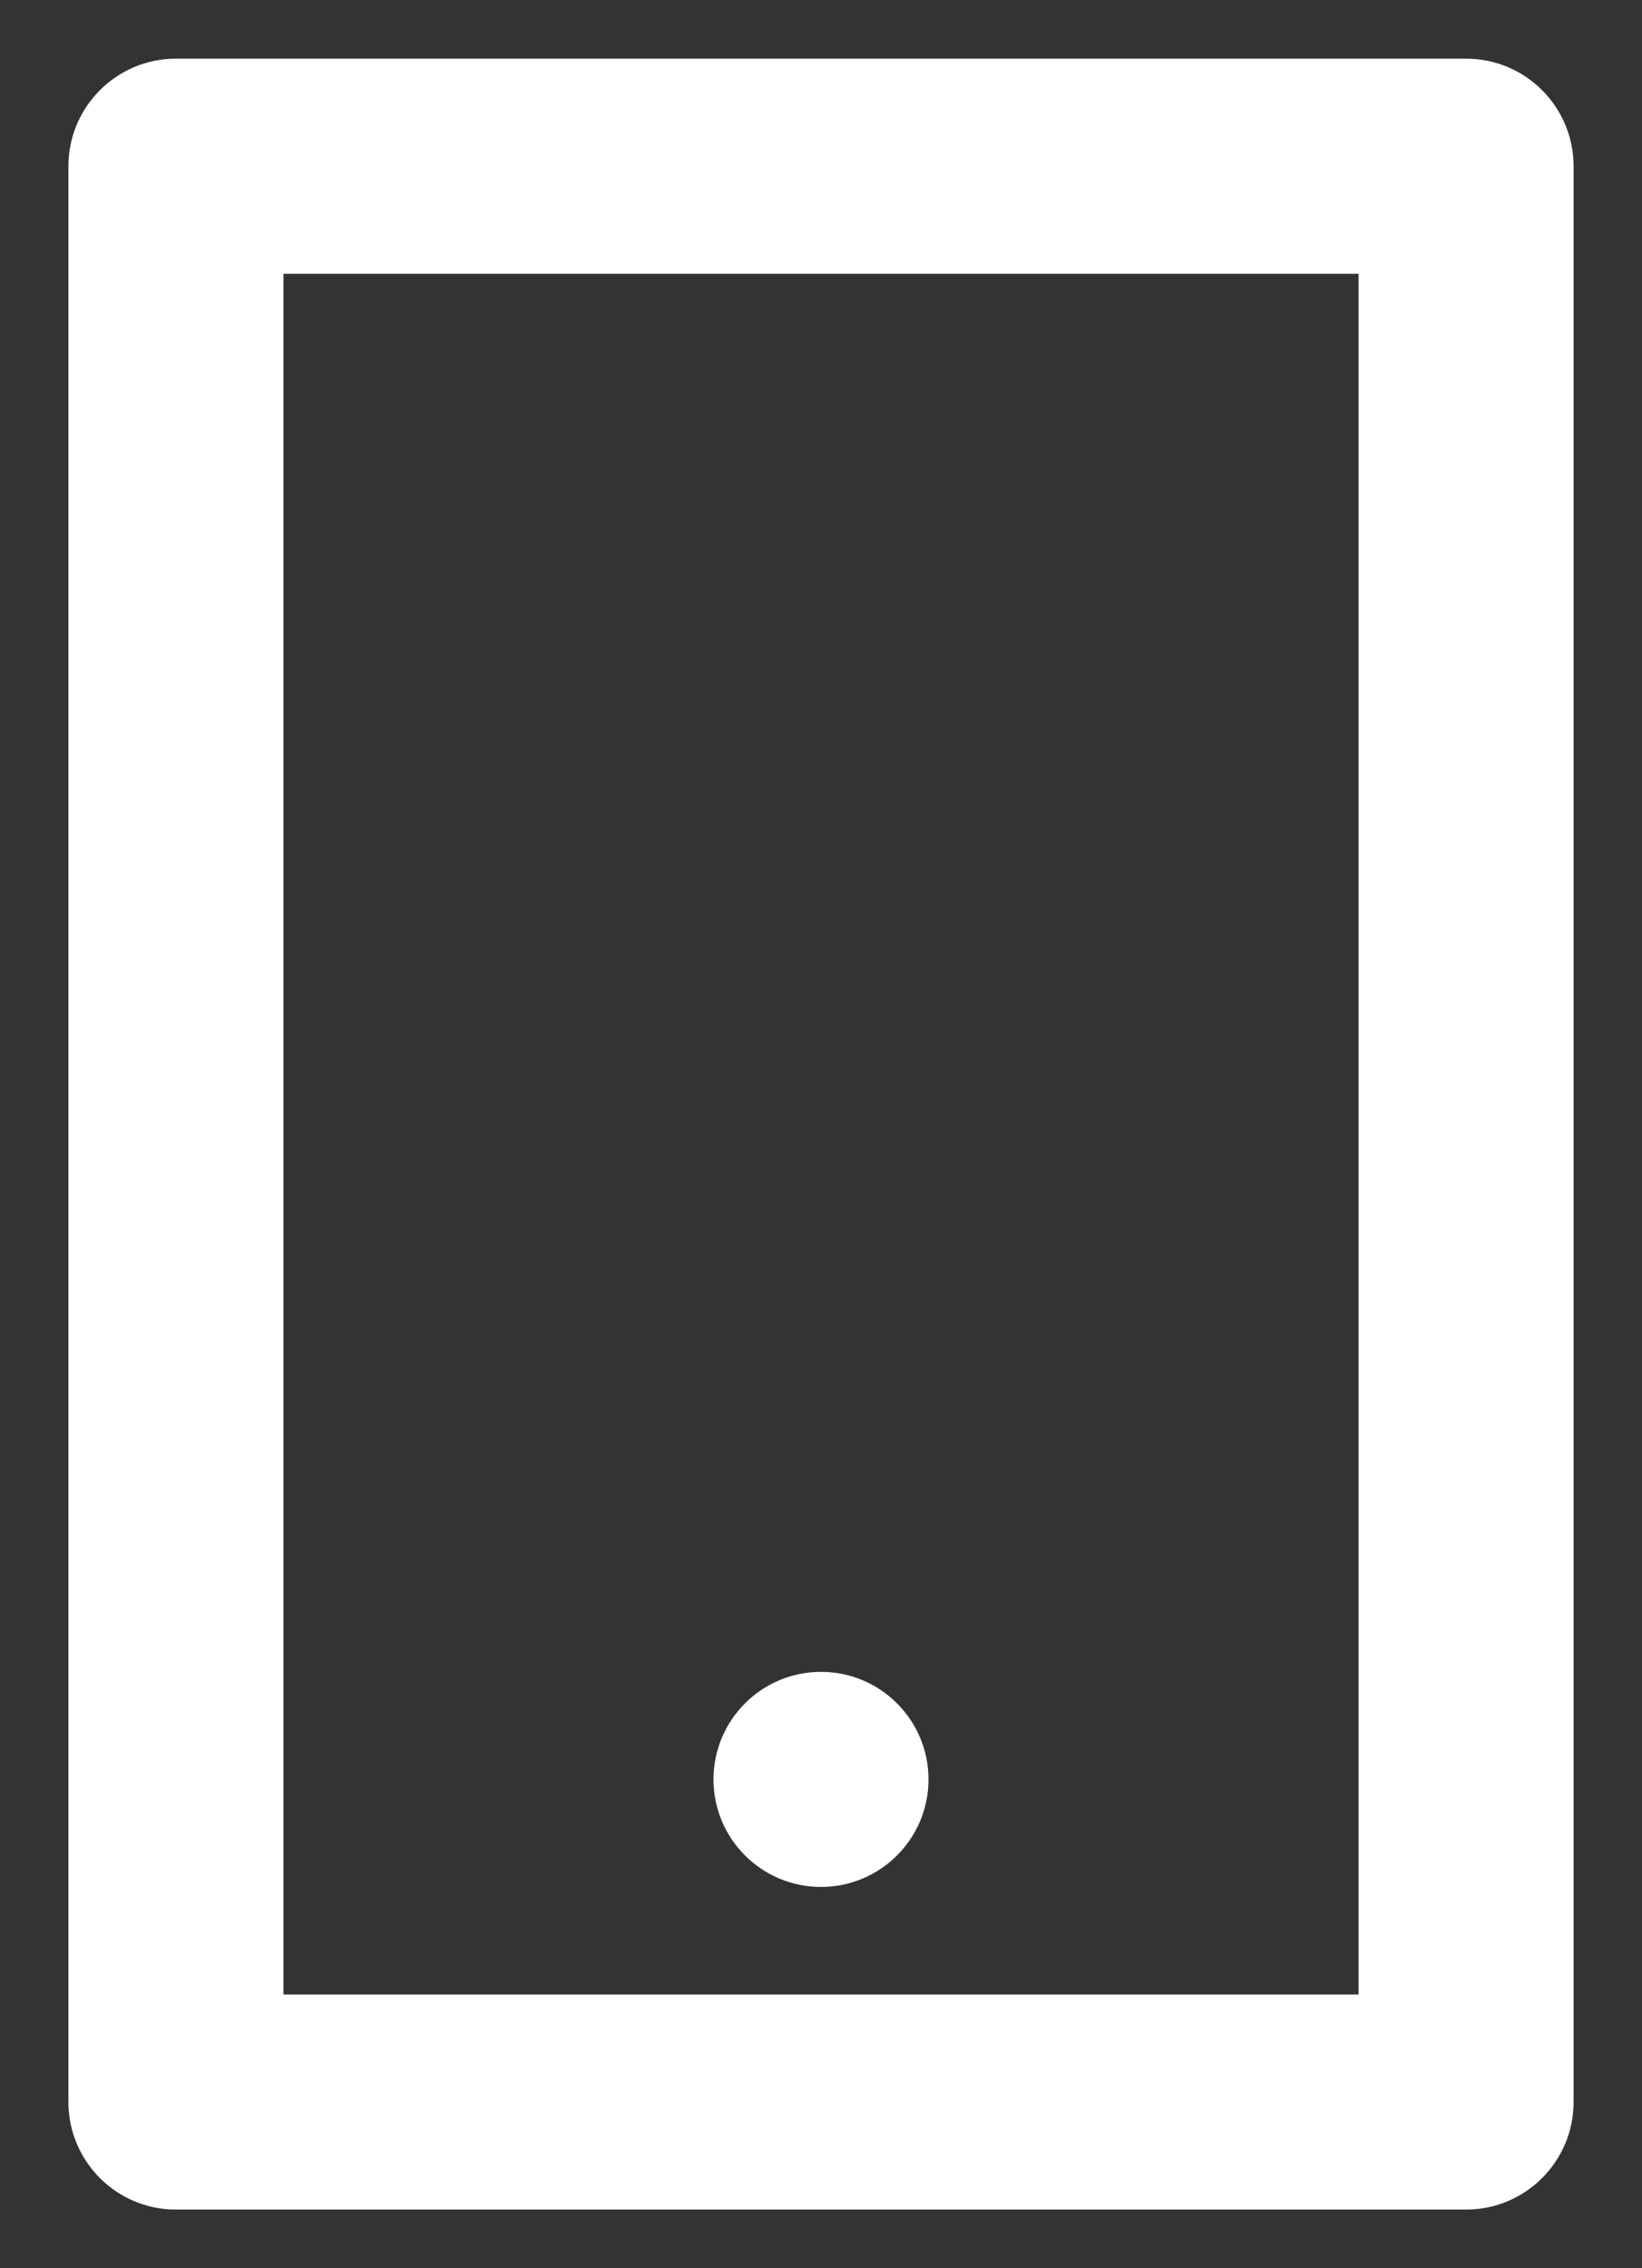 <svg width="21" height="29" viewBox="0 0 21 29" fill="none" xmlns="http://www.w3.org/2000/svg">
<rect x="0" y="0" width="21" height="29" fill="#333333" stroke="none"/>
<path d="M3.625 3.5V25.5H17.375V3.5H3.625ZM2.25 0.75H18.75C19.509 0.75 20.125 1.366 20.125 2.125V26.875C20.125 27.634 19.509 28.25 18.75 28.25H2.25C1.491 28.25 0.875 27.634 0.875 26.875V2.125C0.875 1.366 1.491 0.75 2.25 0.75ZM10.5 21.375C11.259 21.375 11.875 21.991 11.875 22.75C11.875 23.509 11.259 24.125 10.5 24.125C9.741 24.125 9.125 23.509 9.125 22.75C9.125 21.991 9.741 21.375 10.5 21.375Z" fill="white"/>
</svg>
